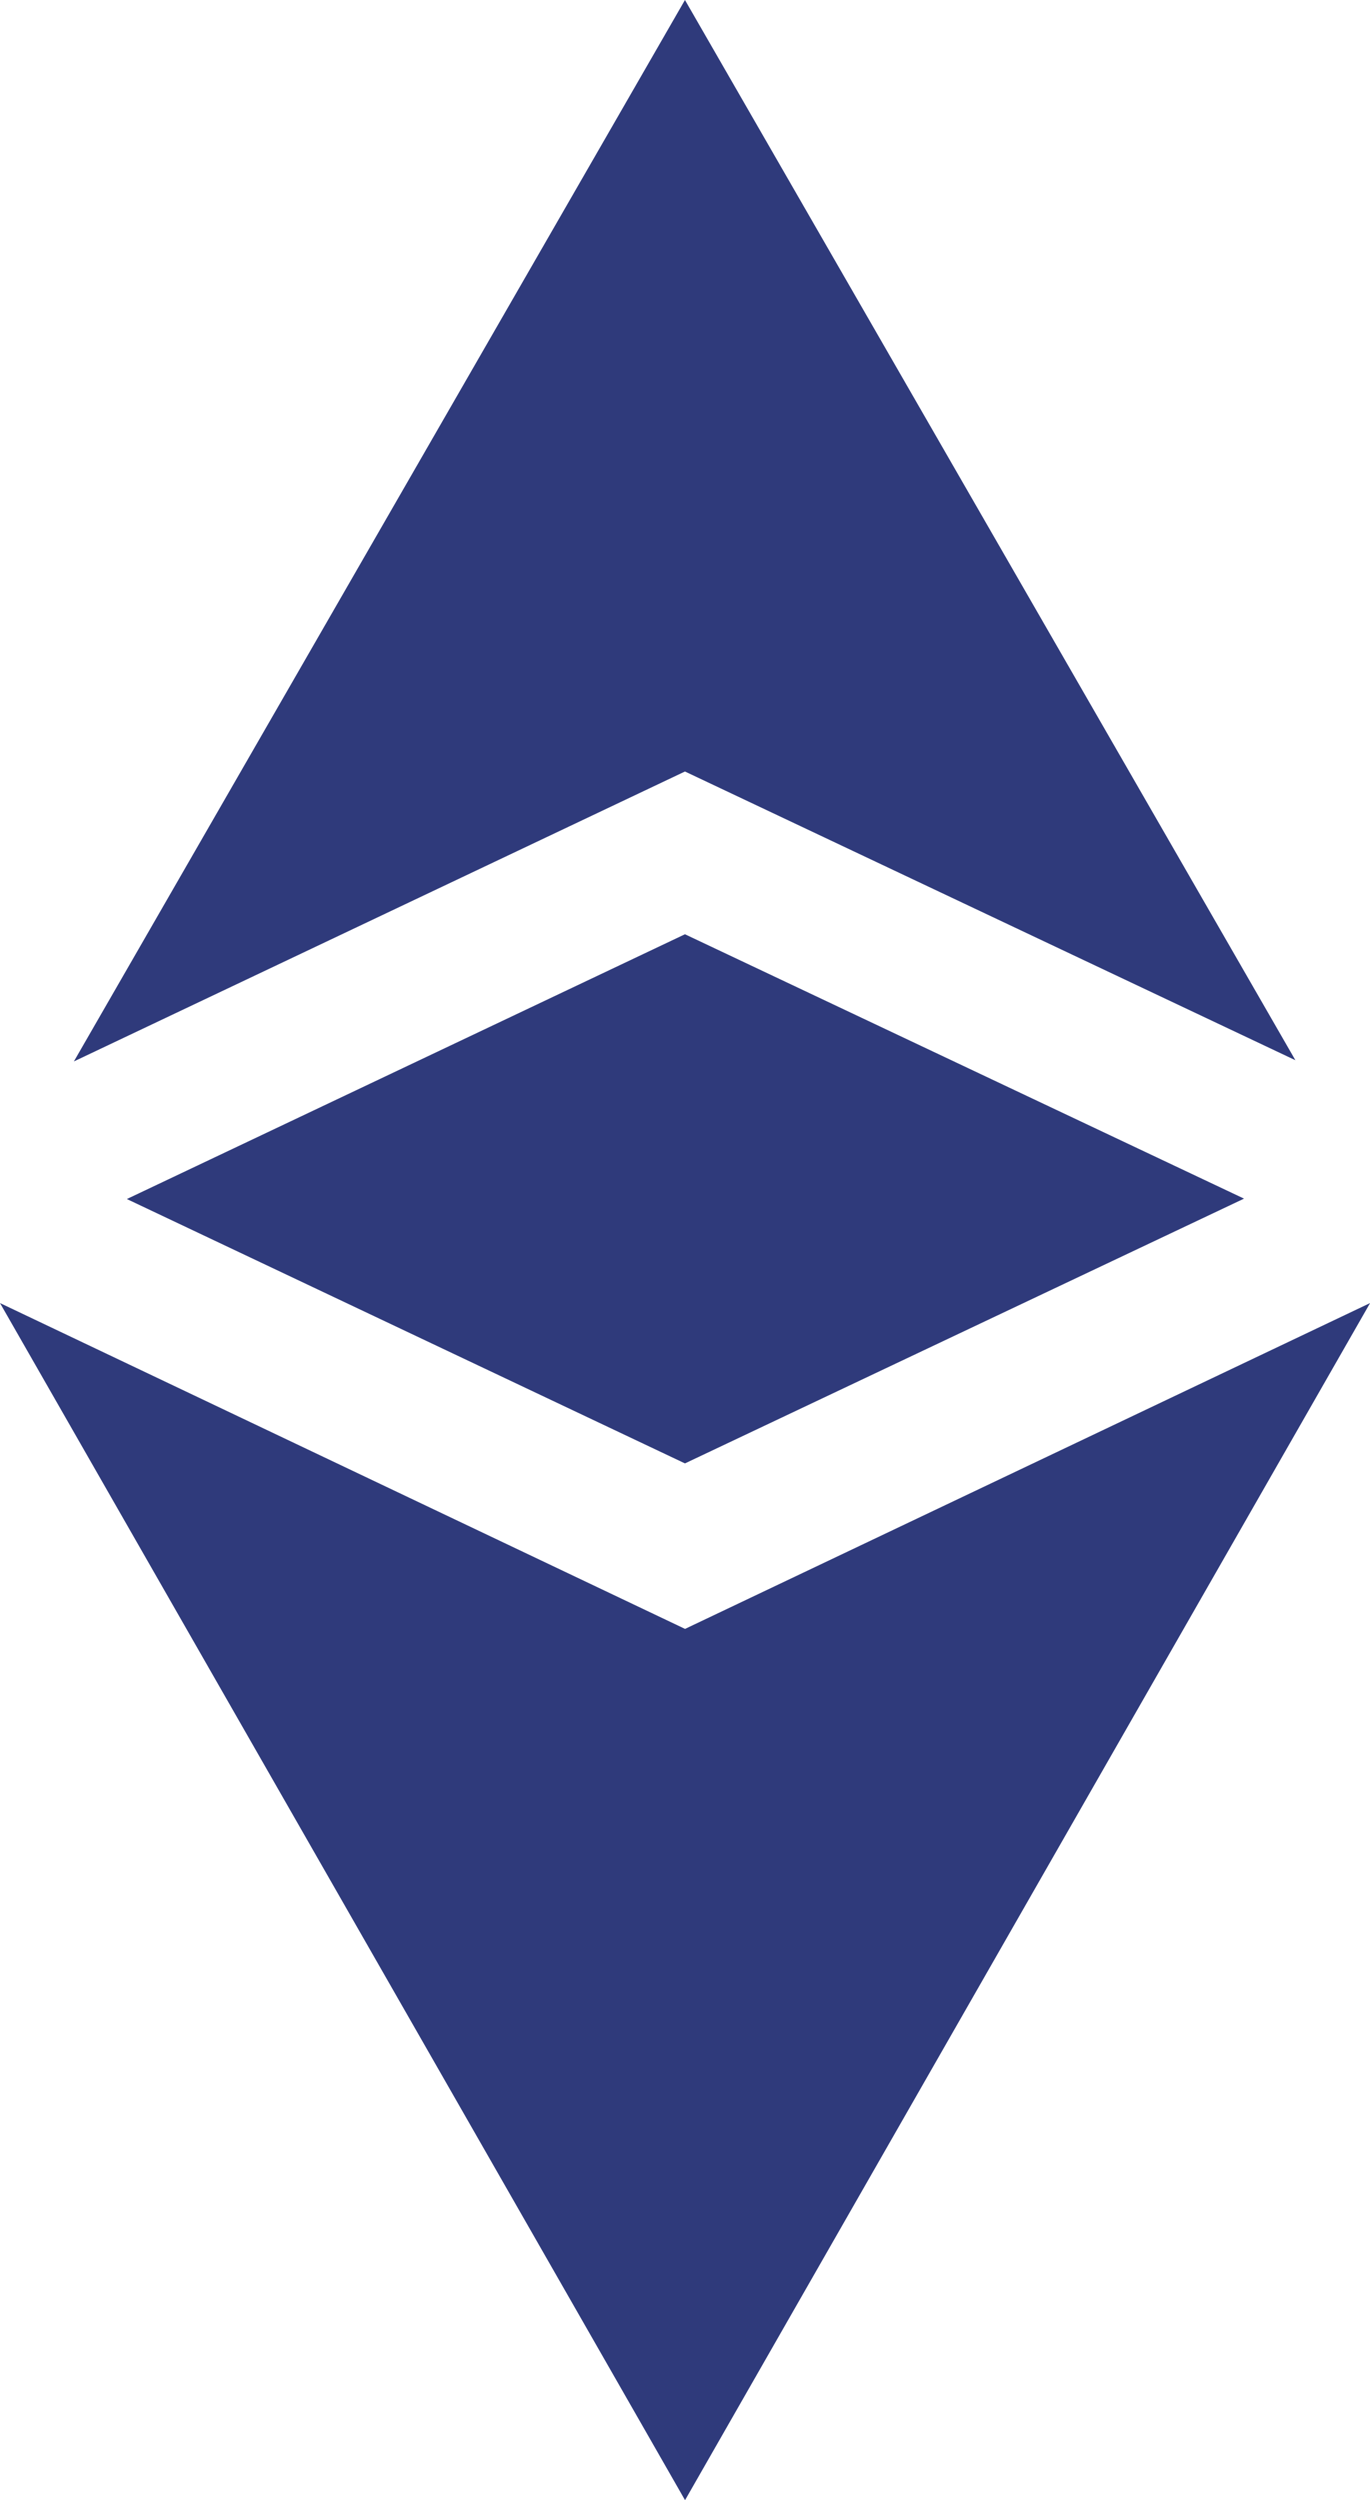 <svg id="ethereum" xmlns="http://www.w3.org/2000/svg" width="16.987" height="31" viewBox="0 0 16.987 31">
  <defs>
    <style>
      .cls-1 {
        fill: #2f3a7b;
      }
    </style>
  </defs>
  <path id="Path_1682" data-name="Path 1682" class="cls-1" d="M8.494,270.888,0,266.848l8.494,14.843,8.494-14.843Zm0,0" transform="translate(0 -250.691)"/>
  <path id="Path_1683" data-name="Path 1683" class="cls-1" d="M30.279,13.146,22.71,0,15.133,13.161,22.71,9.566Zm0,0" transform="translate(-14.217)"/>
  <path id="Path_1684" data-name="Path 1684" class="cls-1" d="M25.98,194.592,32.9,197.87l6.932-3.283L32.9,191.309Zm0,0" transform="translate(-24.407 -179.725)"/>
</svg>
